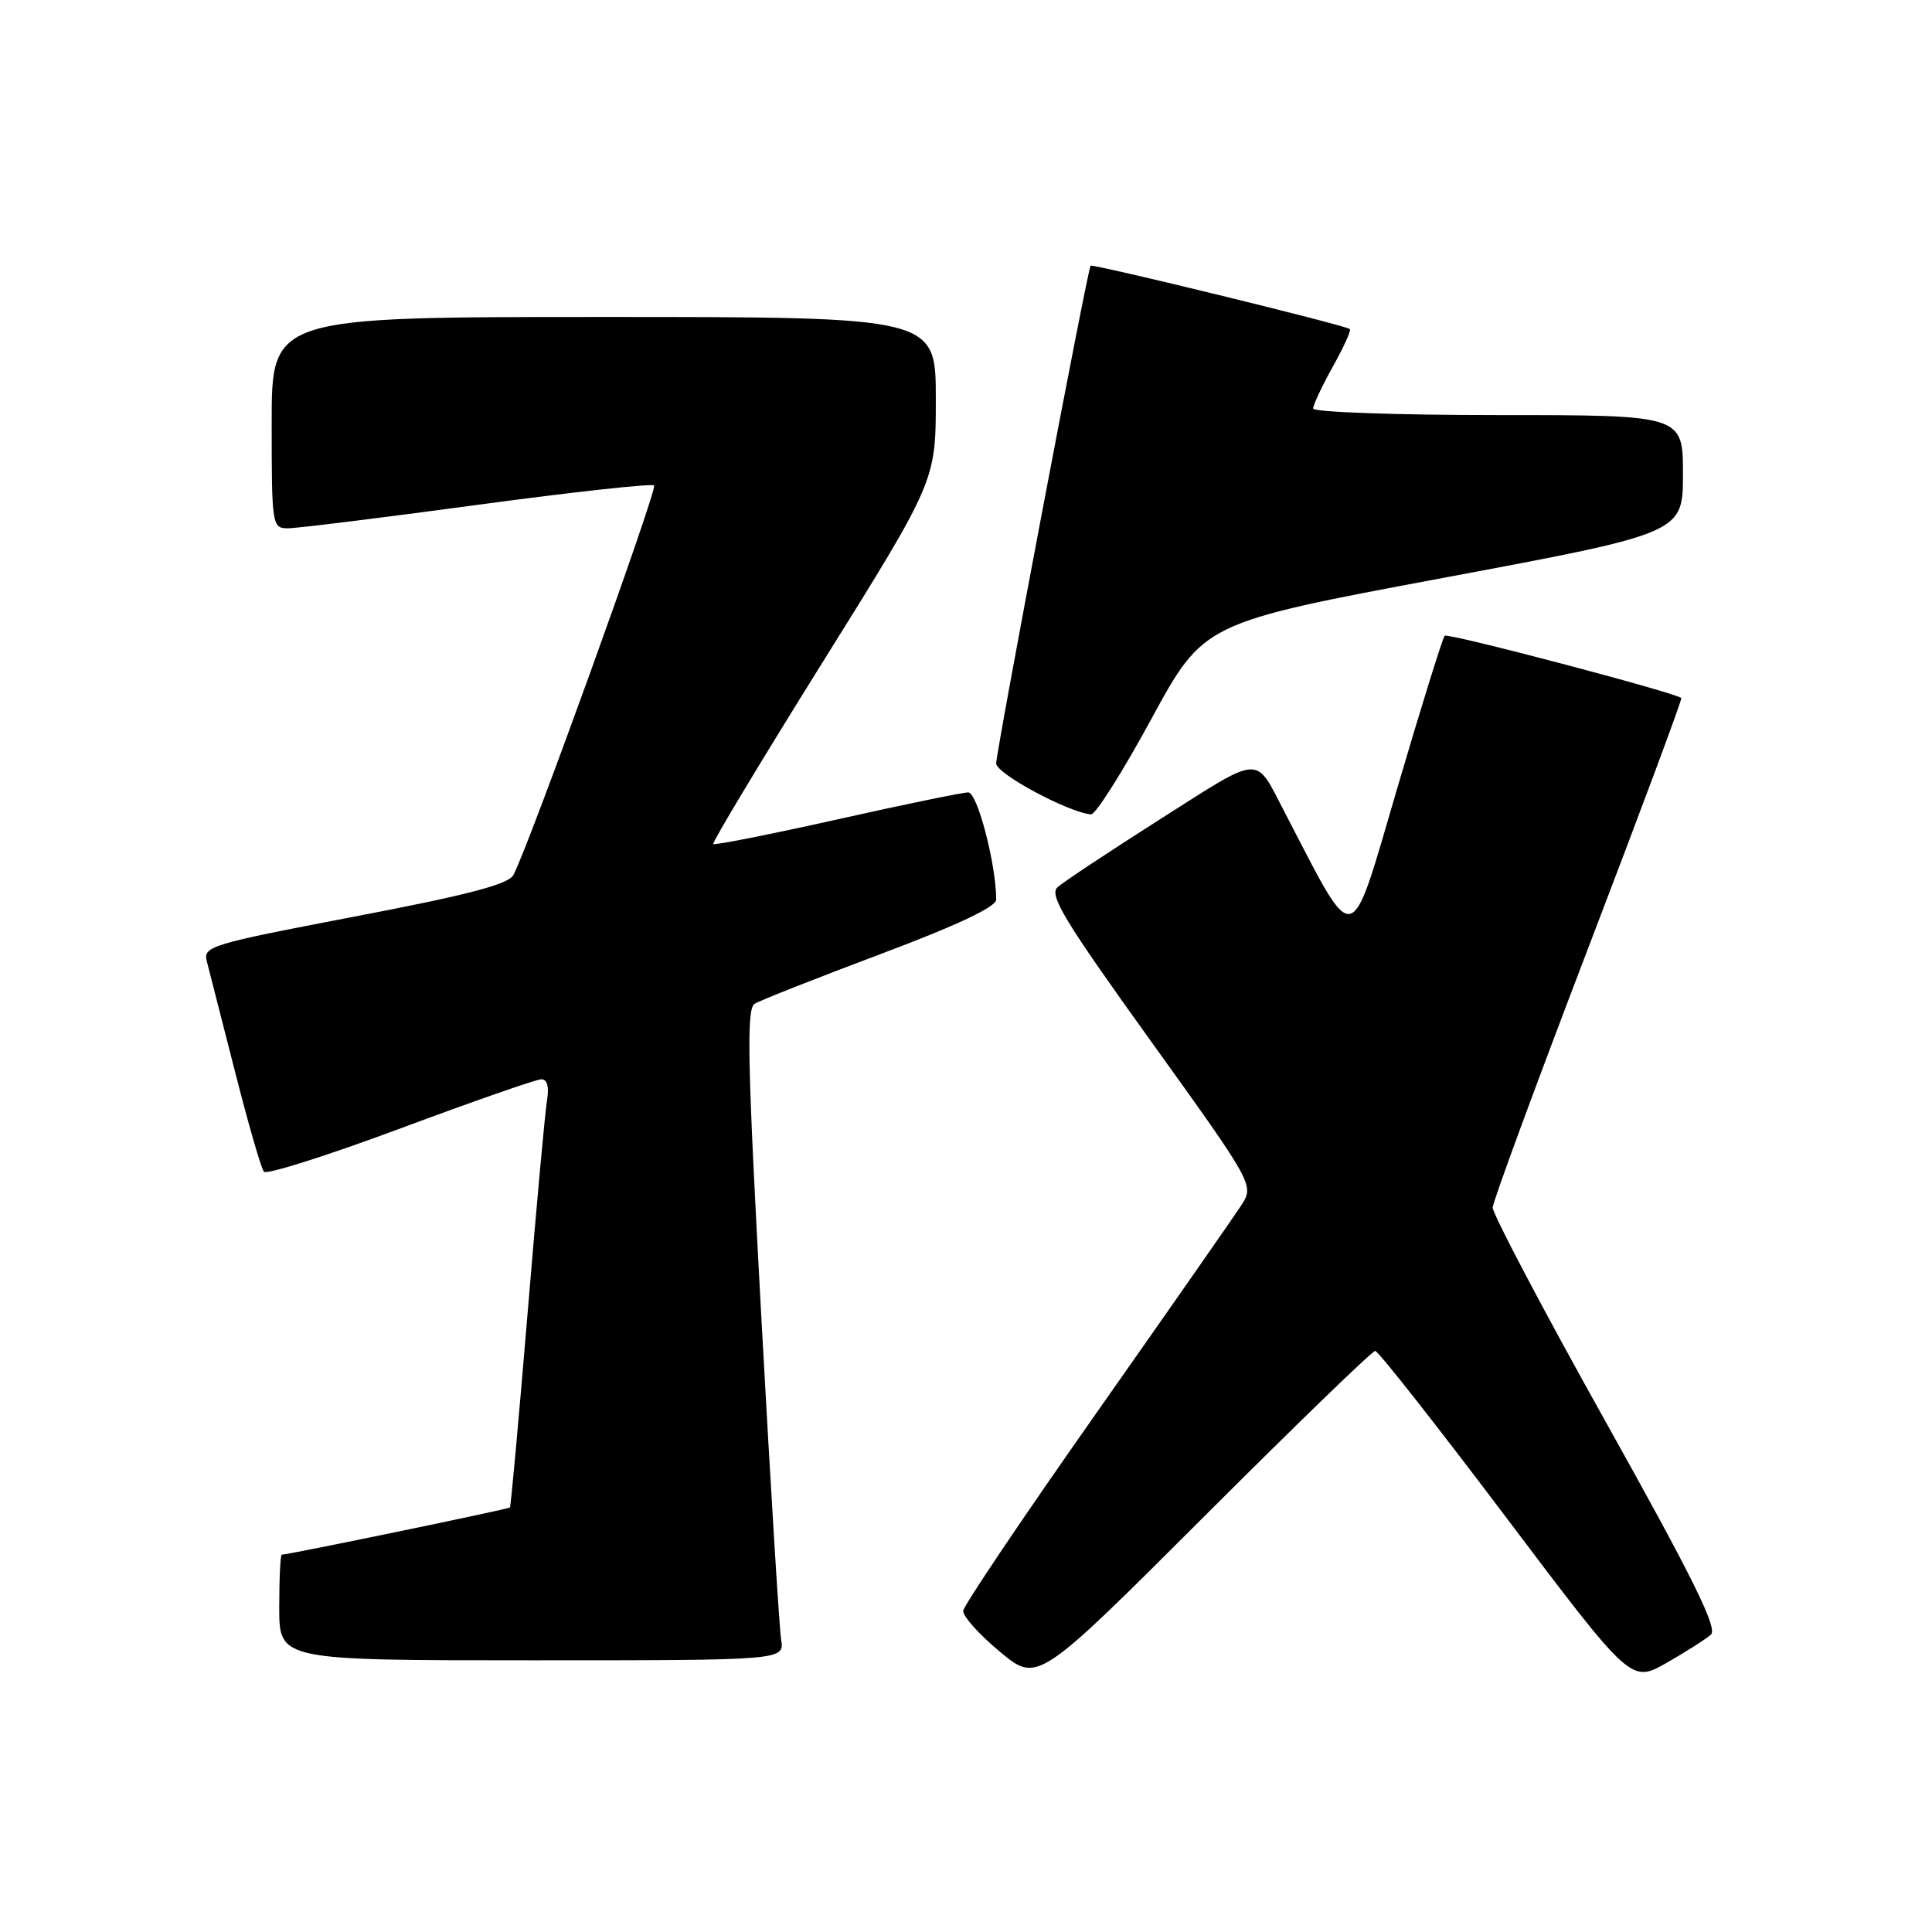 <?xml version="1.0" encoding="UTF-8" standalone="no"?>
<!DOCTYPE svg PUBLIC "-//W3C//DTD SVG 1.1//EN" "http://www.w3.org/Graphics/SVG/1.1/DTD/svg11.dtd" >
<svg xmlns="http://www.w3.org/2000/svg" xmlns:xlink="http://www.w3.org/1999/xlink" version="1.1" viewBox="0 0 256 256">
 <g >
 <path fill="currentColor"
d=" M 182.22 179.00 C 182.61 179.00 190.40 188.90 199.53 201.01 C 216.12 223.01 216.12 223.01 220.81 220.35 C 223.39 218.88 226.04 217.19 226.71 216.59 C 227.62 215.76 224.32 209.08 212.82 188.50 C 204.52 173.65 197.76 160.82 197.79 160.00 C 197.83 159.18 203.53 143.70 210.45 125.61 C 217.38 107.52 222.93 92.61 222.78 92.49 C 221.87 91.74 191.84 83.83 191.43 84.24 C 191.16 84.51 188.32 93.63 185.13 104.49 C 178.74 126.23 179.79 126.02 170.16 107.50 C 166.24 99.97 167.32 99.91 153.83 108.48 C 147.05 112.79 140.88 116.88 140.12 117.57 C 138.98 118.61 141.05 122.03 152.48 137.93 C 166.21 157.04 166.21 157.04 164.44 159.77 C 163.46 161.27 154.81 173.67 145.21 187.33 C 135.61 200.98 127.70 212.73 127.63 213.44 C 127.56 214.14 129.74 216.58 132.49 218.86 C 137.47 223.01 137.47 223.01 159.50 201.00 C 171.61 188.90 181.83 179.00 182.22 179.00 Z  M 103.50 217.25 C 103.26 215.74 102.07 196.35 100.86 174.16 C 99.05 140.86 98.89 133.68 99.99 133.01 C 100.71 132.56 108.21 129.60 116.65 126.43 C 126.84 122.60 132.00 120.17 132.00 119.20 C 132.00 114.56 129.51 105.00 128.30 105.00 C 127.55 105.00 119.72 106.61 110.89 108.59 C 102.06 110.56 94.69 112.02 94.51 111.84 C 94.33 111.65 100.89 100.75 109.09 87.61 C 124.00 63.72 124.00 63.72 124.00 52.86 C 124.00 42.00 124.00 42.00 80.00 42.00 C 36.00 42.00 36.00 42.00 36.00 56.00 C 36.00 69.67 36.05 70.00 38.16 70.00 C 39.34 70.00 50.63 68.61 63.23 66.90 C 75.83 65.20 86.38 64.04 86.67 64.33 C 87.15 64.82 70.05 112.17 68.03 115.94 C 67.37 117.18 62.01 118.58 46.99 121.45 C 27.84 125.11 26.87 125.40 27.41 127.40 C 27.71 128.56 29.39 135.12 31.14 142.00 C 32.89 148.88 34.61 154.84 34.97 155.26 C 35.32 155.68 43.47 153.09 53.06 149.52 C 62.65 145.95 71.05 143.02 71.72 143.01 C 72.51 143.00 72.78 143.99 72.49 145.75 C 72.23 147.26 71.07 159.97 69.91 174.00 C 68.74 188.03 67.69 199.61 67.57 199.75 C 67.36 199.97 38.20 206.00 37.34 206.00 C 37.15 206.00 37.00 209.15 37.00 213.00 C 37.00 220.00 37.00 220.00 70.48 220.00 C 103.95 220.00 103.95 220.00 103.50 217.25 Z  M 152.57 95.25 C 159.50 82.51 159.50 82.51 191.25 76.57 C 223.00 70.63 223.00 70.63 223.00 62.82 C 223.00 55.00 223.00 55.00 198.50 55.00 C 185.03 55.00 174.00 54.61 174.00 54.13 C 174.00 53.65 175.18 51.15 176.61 48.57 C 178.05 46.00 179.07 43.76 178.86 43.60 C 178.23 43.08 144.75 34.91 144.51 35.21 C 144.10 35.70 132.00 99.53 132.00 101.16 C 132.00 102.52 141.56 107.65 144.57 107.91 C 145.16 107.96 148.76 102.26 152.57 95.25 Z "/>
</g>
</svg>